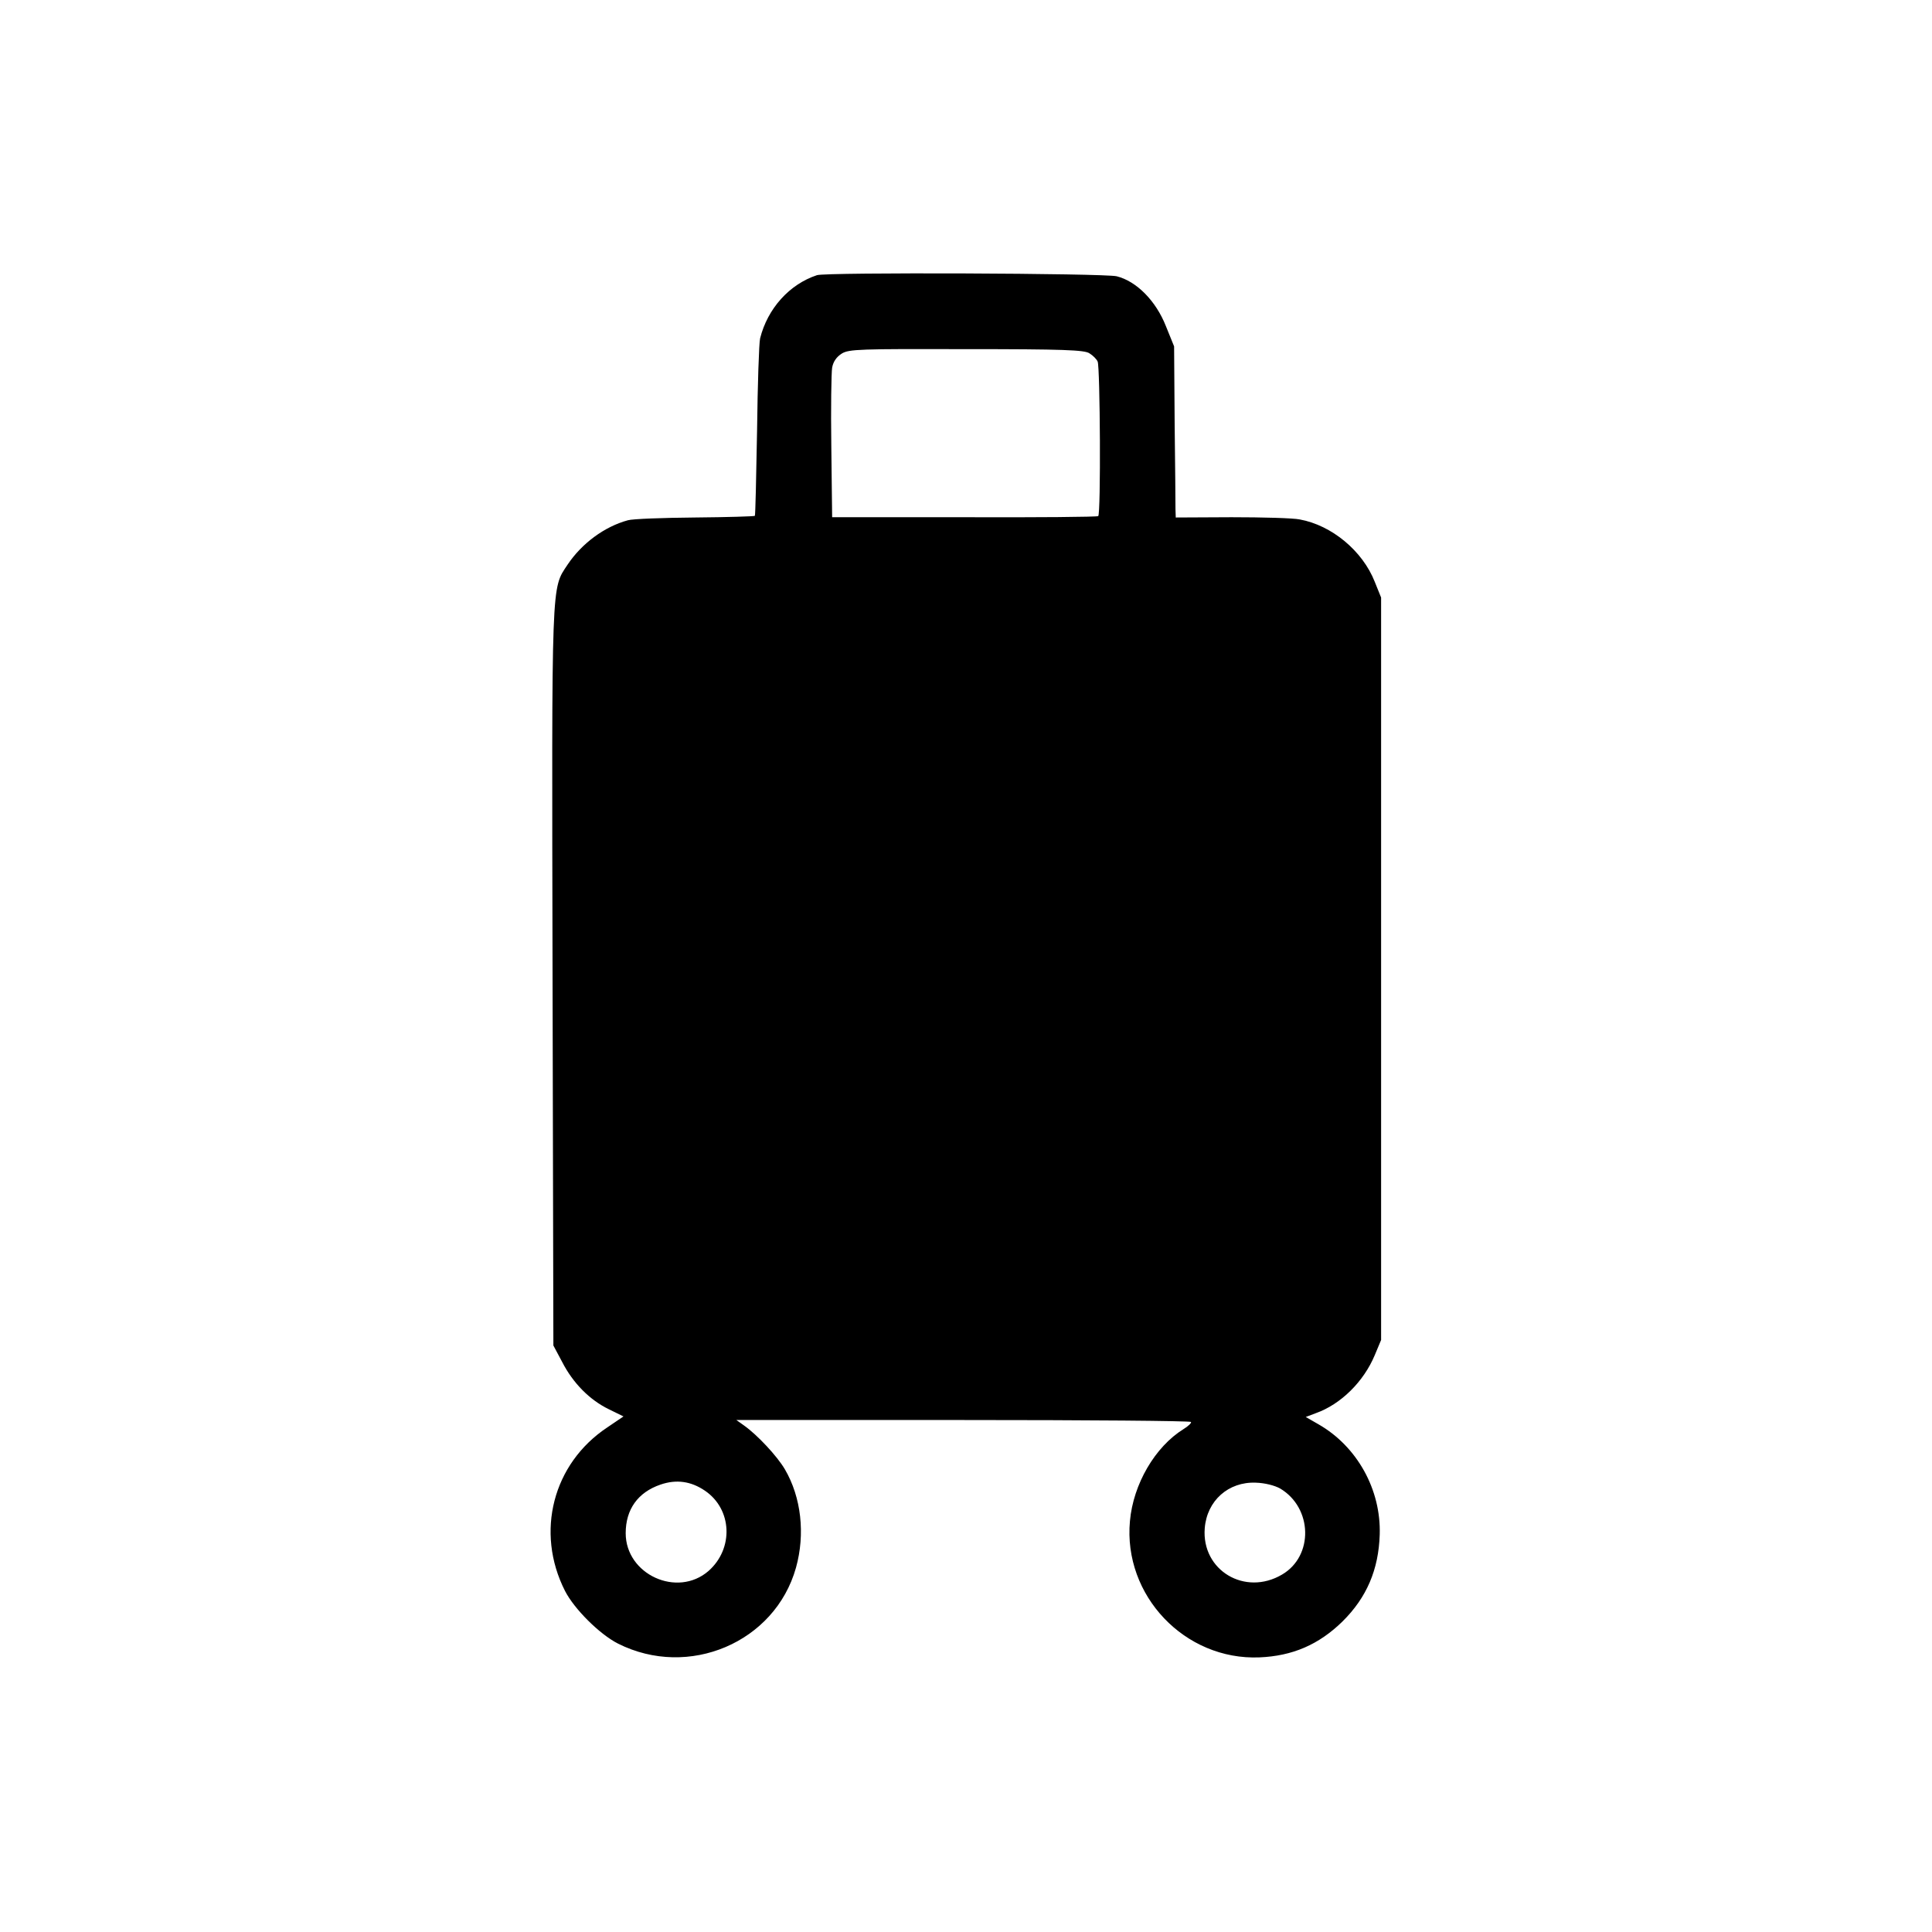 <?xml version="1.0" standalone="no"?>
<!DOCTYPE svg PUBLIC "-//W3C//DTD SVG 20010904//EN"
 "http://www.w3.org/TR/2001/REC-SVG-20010904/DTD/svg10.dtd">
<svg version="1.0" xmlns="http://www.w3.org/2000/svg"
 width="700pt" height="700pt" viewBox="0 0 700 700"
 preserveAspectRatio="xMidYMid meet">
<g transform="translate(0,700) scale(0.1,-0.1)"
fill="#000000" stroke="none">
<path d="M2960 6003 c-100 -33 -179 -121 -206 -229 -4 -16 -9 -166 -11 -334
-3 -167 -6 -306 -8 -309 -3 -2 -100 -5 -217 -6 -117 -1 -226 -5 -243 -10 -85
-23 -167 -84 -218 -160 -60 -91 -58 -36 -55 -1496 l3 -1334 32 -60 c39 -76 99
-137 169 -171 l53 -26 -59 -40 c-197 -131 -261 -379 -153 -592 33 -65 125
-157 192 -191 256 -129 569 4 645 275 34 122 19 255 -40 356 -28 48 -100 125
-148 159 l-28 20 820 0 c452 0 824 -3 827 -7 3 -3 -9 -15 -27 -26 -103 -64
-182 -199 -194 -333 -25 -270 199 -505 469 -494 120 5 215 46 301 130 88 87
131 188 135 315 5 163 -82 319 -221 399 l-47 27 37 14 c90 32 173 114 213 210
l23 55 0 1345 0 1345 -23 57 c-44 112 -156 205 -272 226 -24 5 -135 8 -247 8
l-202 -1 -1 30 c0 17 -1 156 -3 310 l-2 280 -30 74 c-36 91 -106 162 -178 180
-46 11 -1052 15 -1086 4z m987 -283 c13 -8 26 -21 30 -30 9 -20 12 -554 2
-560 -4 -3 -222 -5 -486 -4 l-478 0 -3 255 c-2 140 0 269 3 287 4 22 16 39 35
51 26 16 65 17 452 16 351 0 427 -3 445 -15z m-1393 -4121 c99 -67 105 -210
13 -291 -113 -98 -300 -13 -300 137 0 86 44 148 126 176 58 20 111 12 161 -22z
m2084 8 c118 -70 122 -245 7 -312 -134 -79 -292 15 -280 168 8 100 86 169 185
165 33 -1 68 -10 88 -21z"/>
</g>
</svg>

